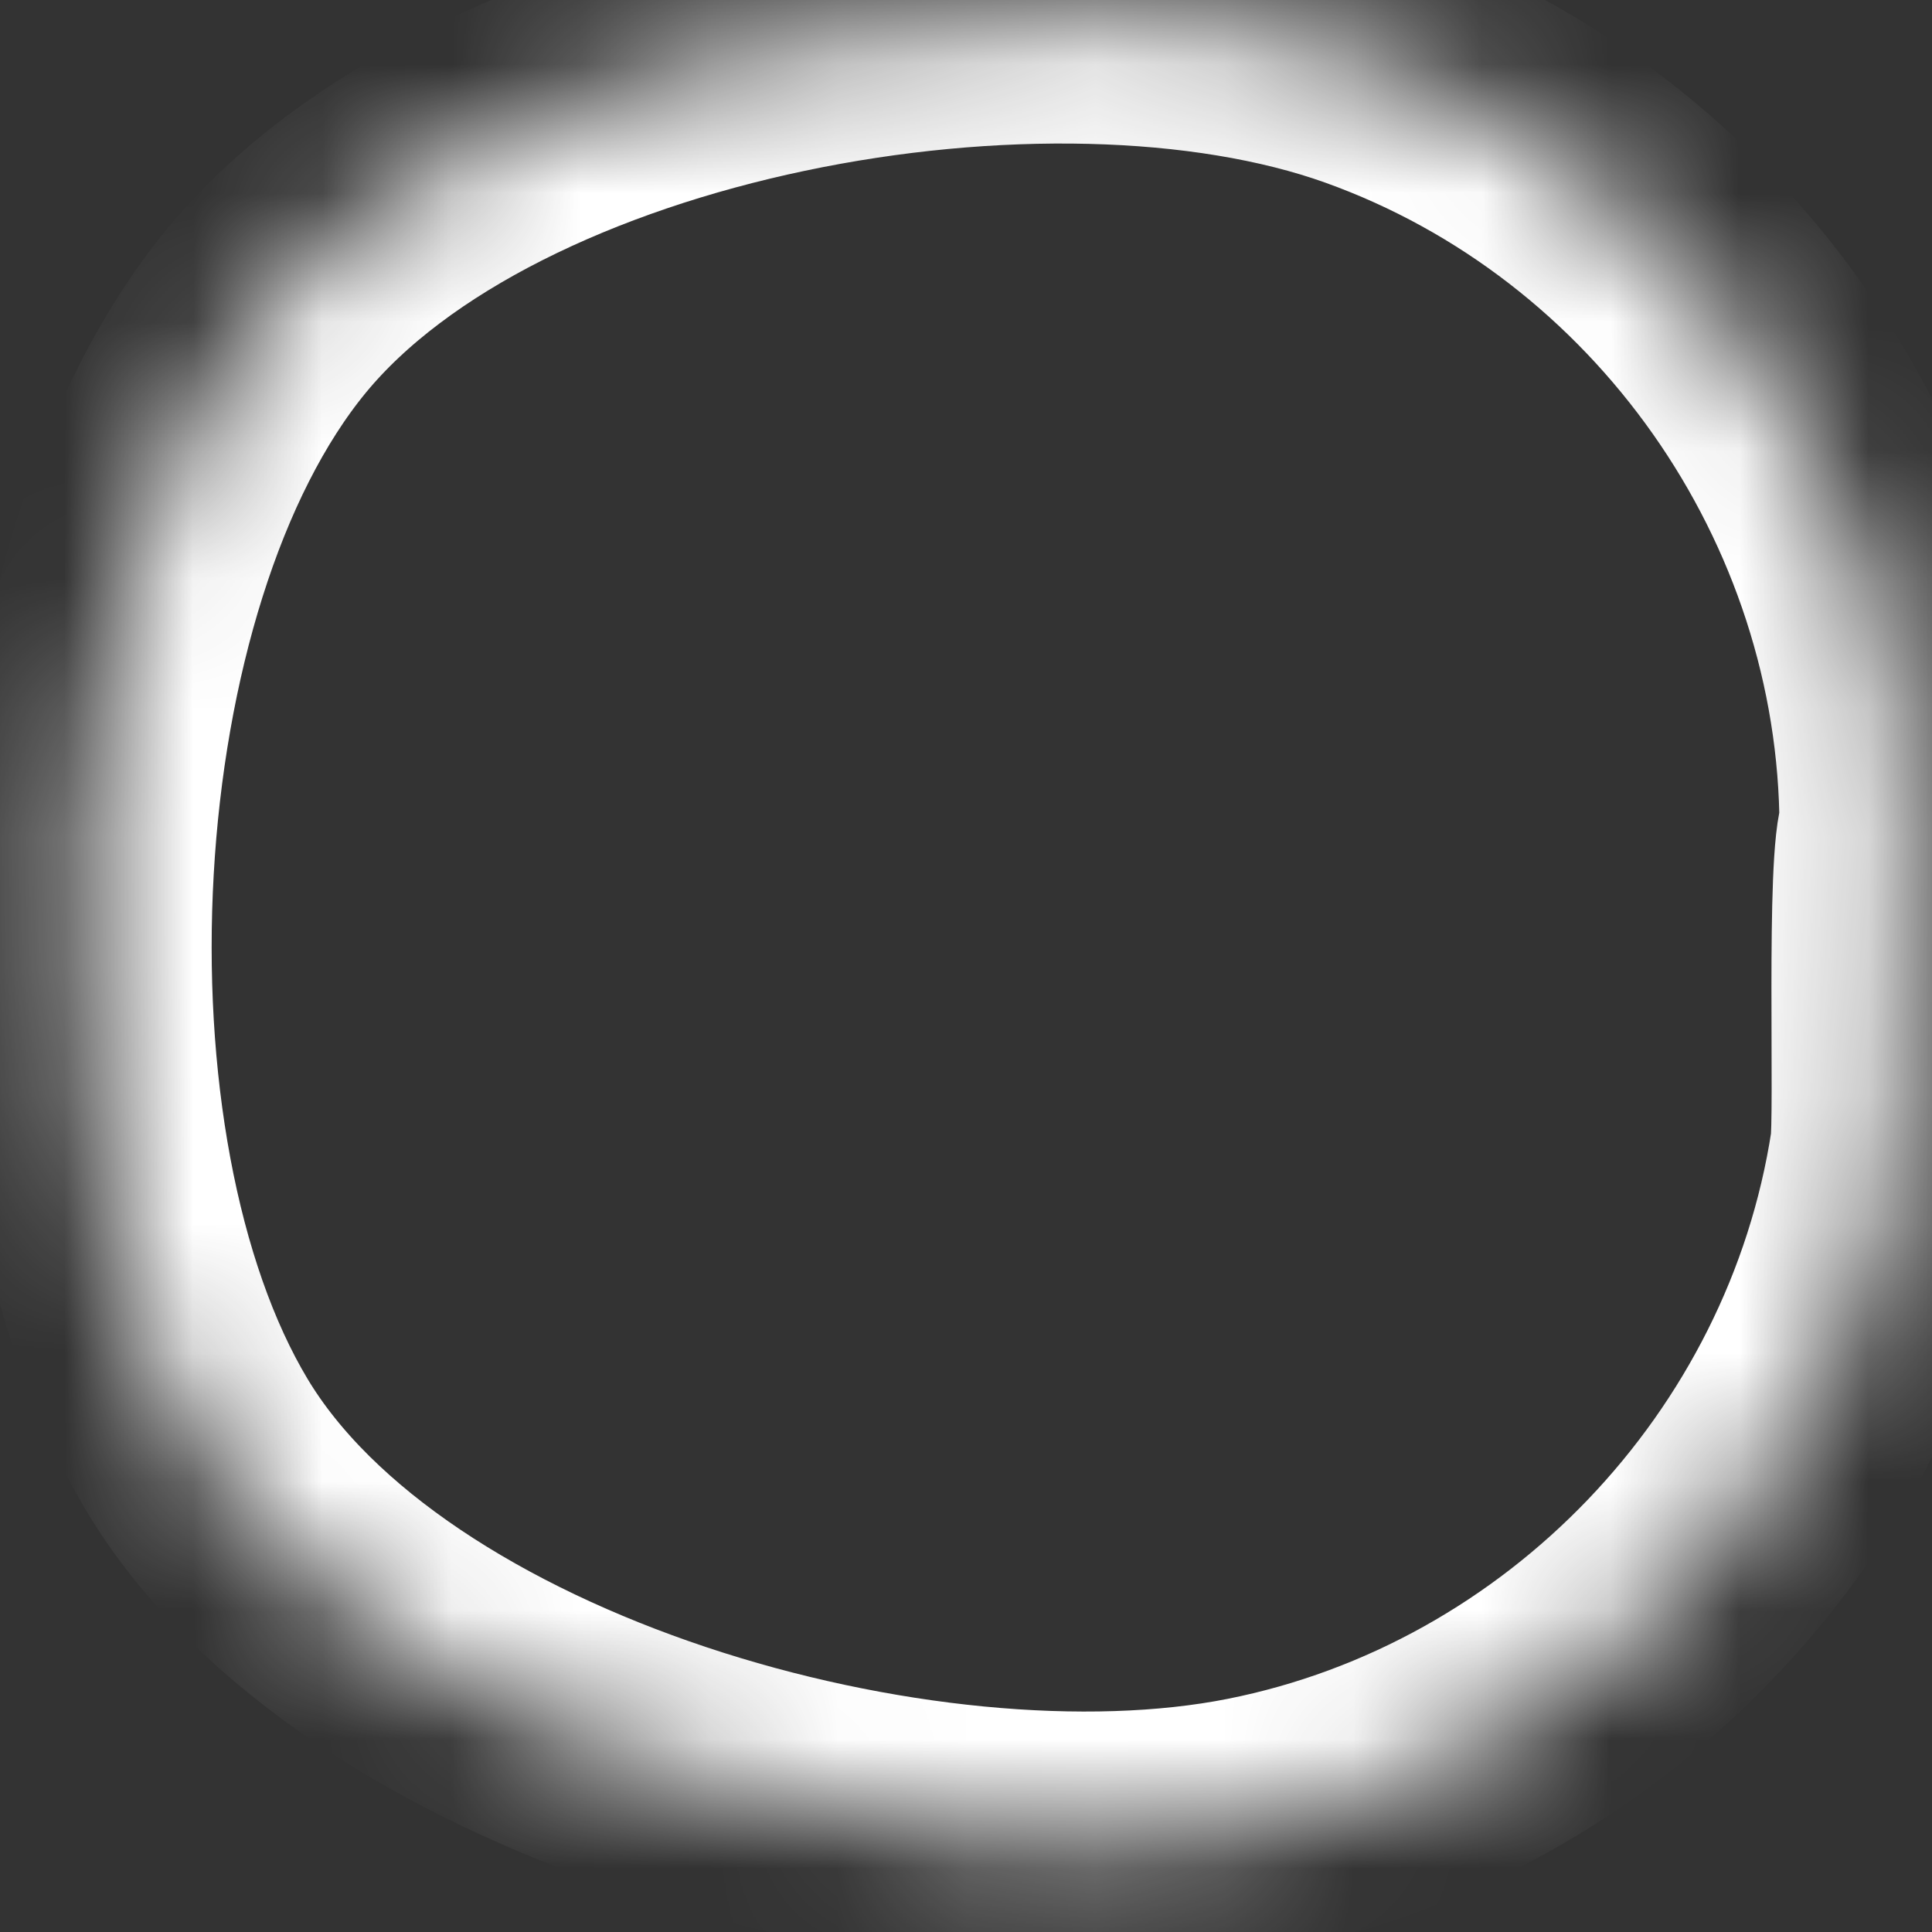 ﻿<?xml version="1.0" encoding="utf-8"?>
<svg version="1.1" xmlns:xlink="http://www.w3.org/1999/xlink" width="15px" height="15px" xmlns="http://www.w3.org/2000/svg">
  <rect width="100%" height="100%" fill="#333333" stroke="none"/>
  <defs>
    <mask fill="white" id="clip413">
      <path d="M 14.742 8.93  C 14.781 8.679  14.709 6.641  14.816 6.427  C 14.811 3.786  13.114 1.368  10.625 0.476  C 8.14 -0.413  3.742 0.376  2.066 2.416  C 0.391 4.456  0.173 8.953  1.529 11.218  C 2.885 13.483  7.136 14.684  9.725 14.171  C 12.304 13.659  14.344 11.53  14.742 8.93  Z " fill-rule="evenodd" />
    </mask>
  </defs>
  <g transform="matrix(1 0 0 1 -542 -17985 )">
    <path d="M 14.742 8.93  C 14.781 8.679  14.709 6.641  14.816 6.427  C 14.811 3.786  13.114 1.368  10.625 0.476  C 8.14 -0.413  3.742 0.376  2.066 2.416  C 0.391 4.456  0.173 8.953  1.529 11.218  C 2.885 13.483  7.136 14.684  9.725 14.171  C 12.304 13.659  14.344 11.53  14.742 8.93  Z " fill-rule="nonzero" fill="#ffffff" stroke="none" fill-opacity="0" transform="matrix(1 0 0 1 542 17985 )" />
    <path d="M 14.742 8.93  C 14.781 8.679  14.709 6.641  14.816 6.427  C 14.811 3.786  13.114 1.368  10.625 0.476  C 8.14 -0.413  3.742 0.376  2.066 2.416  C 0.391 4.456  0.173 8.953  1.529 11.218  C 2.885 13.483  7.136 14.684  9.725 14.171  C 12.304 13.659  14.344 11.53  14.742 8.93  Z " stroke-width="2" stroke="#ffffff" fill="none" transform="matrix(1 0 0 1 542 17985 )" mask="url(#clip413)" />
  </g>
</svg>